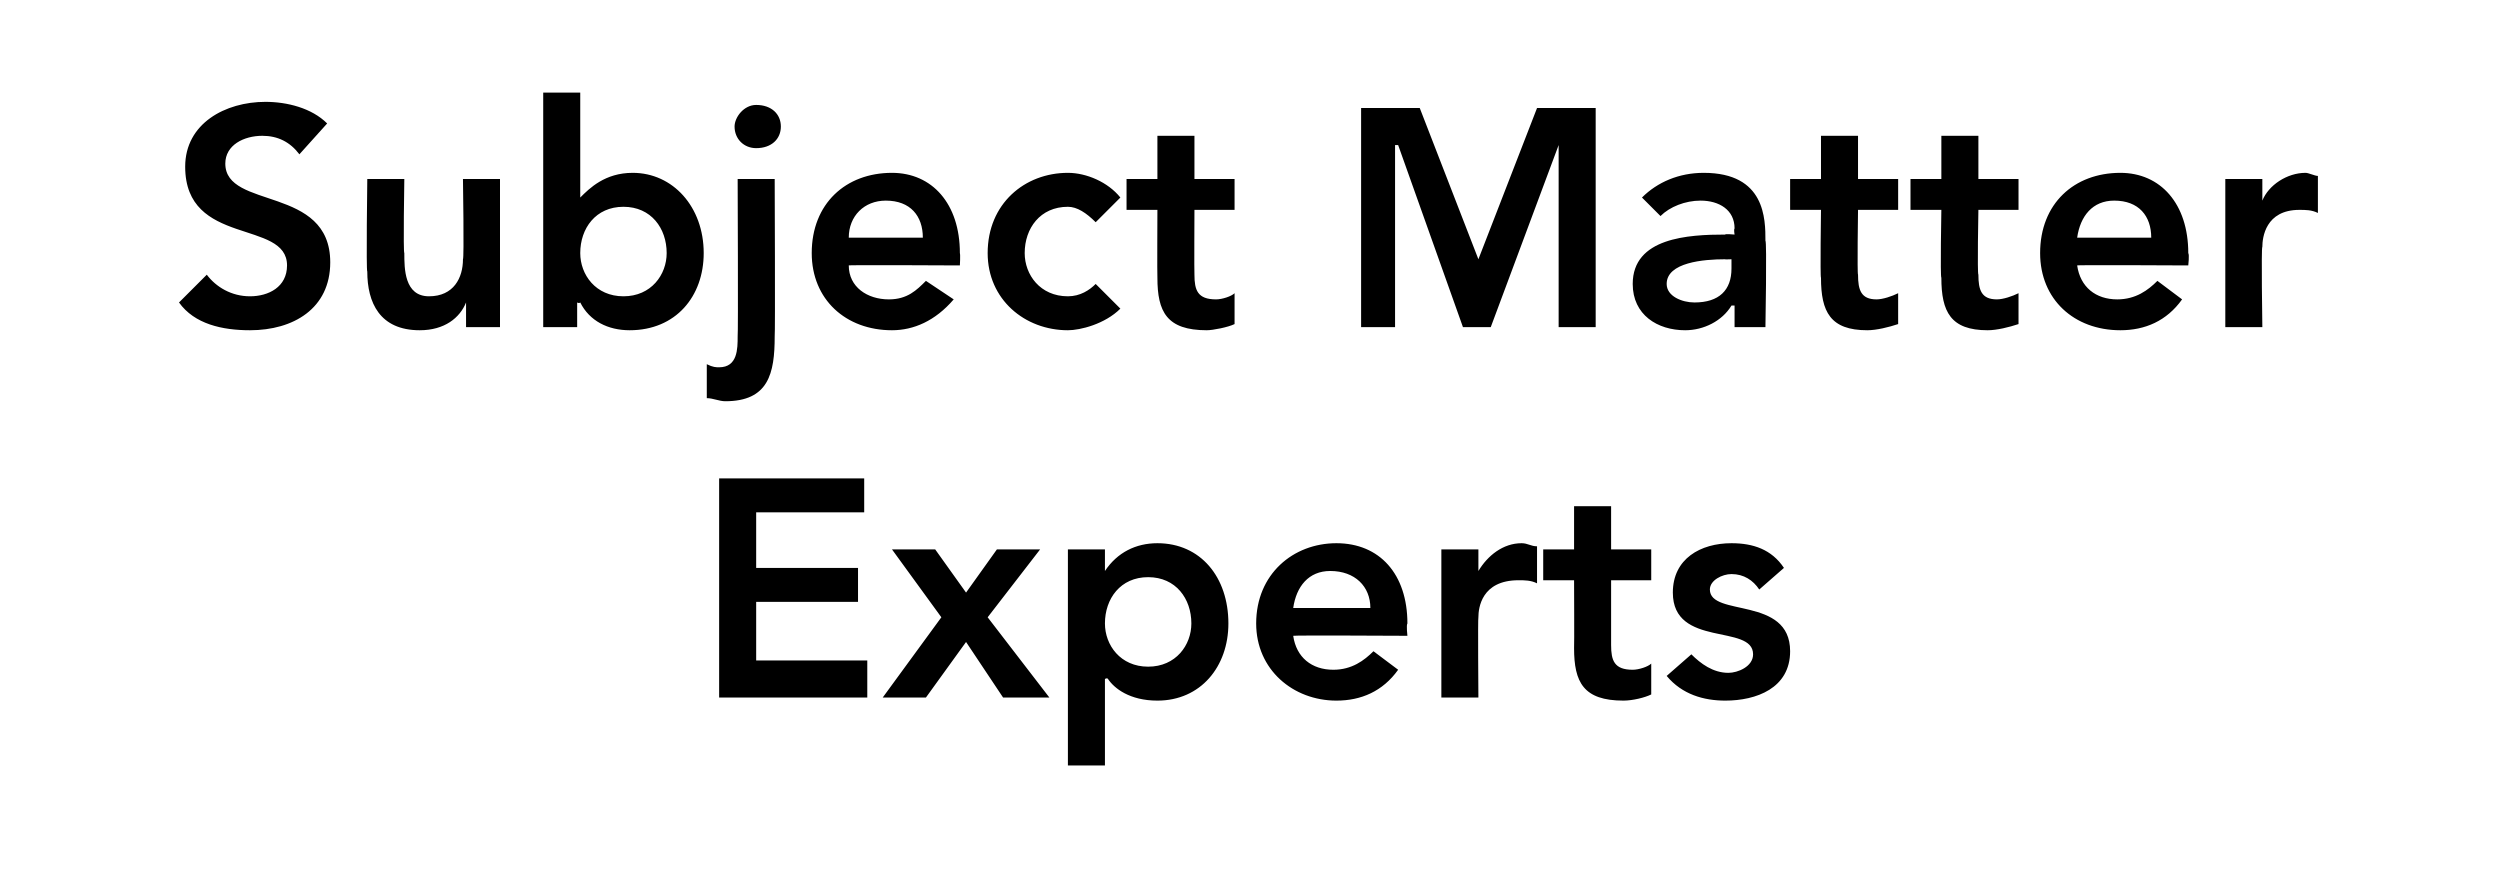 <?xml version="1.0" standalone="no"?><!DOCTYPE svg PUBLIC "-//W3C//DTD SVG 1.1//EN" "http://www.w3.org/Graphics/SVG/1.1/DTD/svg11.dtd"><svg xmlns="http://www.w3.org/2000/svg" version="1.1" width="81px" height="28.4px" viewBox="0 -3 81 28.4" style="top:-3px">  <desc>Subject Matter Experts</desc>  <defs/>  <g id="Polygon16724">    <path d="M 23.3 12.5 L 28 12.5 L 28 13.6 L 24.5 13.6 L 24.5 15.4 L 27.8 15.4 L 27.8 16.5 L 24.5 16.5 L 24.5 18.4 L 28.1 18.4 L 28.1 19.6 L 23.3 19.6 L 23.3 12.5 Z M 30.5 17 L 28.9 14.8 L 30.3 14.8 L 31.3 16.2 L 32.3 14.8 L 33.7 14.8 L 32 17 L 34 19.6 L 32.5 19.6 L 31.3 17.8 L 30 19.6 L 28.6 19.6 L 30.5 17 Z M 34.6 14.8 L 35.8 14.8 L 35.8 15.5 C 35.8 15.5 35.8 15.48 35.8 15.5 C 36.2 14.9 36.8 14.6 37.5 14.6 C 38.9 14.6 39.8 15.7 39.8 17.2 C 39.8 18.6 38.9 19.7 37.5 19.7 C 36.6 19.7 36.1 19.3 35.9 19 C 35.87 18.95 35.8 19 35.8 19 L 35.8 21.8 L 34.6 21.8 L 34.6 14.8 Z M 37.2 15.7 C 36.3 15.7 35.8 16.4 35.8 17.2 C 35.8 17.9 36.3 18.6 37.2 18.6 C 38.1 18.6 38.6 17.9 38.6 17.2 C 38.6 16.4 38.1 15.7 37.2 15.7 Z M 41.9 17.6 C 42 18.3 42.5 18.7 43.2 18.7 C 43.8 18.7 44.2 18.4 44.5 18.1 C 44.5 18.1 45.3 18.7 45.3 18.7 C 44.8 19.4 44.1 19.7 43.3 19.7 C 41.9 19.7 40.7 18.7 40.7 17.2 C 40.7 15.6 41.9 14.6 43.3 14.6 C 44.7 14.6 45.6 15.6 45.6 17.2 C 45.56 17.25 45.6 17.6 45.6 17.6 C 45.6 17.6 41.9 17.58 41.9 17.6 Z M 44.4 16.7 C 44.4 16 43.9 15.5 43.1 15.5 C 42.4 15.5 42 16 41.9 16.7 C 41.9 16.7 44.4 16.7 44.4 16.7 Z M 46.7 14.8 L 47.9 14.8 L 47.9 15.5 C 47.9 15.5 47.9 15.52 47.9 15.5 C 48.2 15 48.7 14.6 49.3 14.6 C 49.5 14.6 49.6 14.7 49.8 14.7 C 49.8 14.7 49.8 15.9 49.8 15.9 C 49.6 15.8 49.4 15.8 49.2 15.8 C 48 15.8 47.9 16.7 47.9 17 C 47.88 16.99 47.9 19.6 47.9 19.6 L 46.7 19.6 L 46.7 14.8 Z M 50 15.8 L 50 14.8 L 51 14.8 L 51 13.4 L 52.2 13.4 L 52.2 14.8 L 53.5 14.8 L 53.5 15.8 L 52.2 15.8 C 52.2 15.8 52.2 17.88 52.2 17.9 C 52.2 18.4 52.3 18.7 52.9 18.7 C 53.1 18.7 53.4 18.6 53.5 18.5 C 53.5 18.5 53.5 19.5 53.5 19.5 C 53.3 19.6 52.9 19.7 52.6 19.7 C 51.3 19.7 51 19.1 51 18 C 51.01 17.98 51 15.8 51 15.8 L 50 15.8 Z M 57 16.1 C 56.8 15.8 56.5 15.6 56.1 15.6 C 55.8 15.6 55.4 15.8 55.4 16.1 C 55.4 17 58 16.3 58 18.1 C 58 19.3 56.9 19.7 55.9 19.7 C 55.2 19.7 54.5 19.5 54 18.9 C 54 18.9 54.8 18.2 54.8 18.2 C 55.1 18.5 55.5 18.8 56 18.8 C 56.3 18.8 56.8 18.6 56.8 18.2 C 56.8 17.2 54.2 18 54.2 16.2 C 54.2 15.1 55.1 14.6 56.1 14.6 C 56.8 14.6 57.4 14.8 57.8 15.4 C 57.8 15.4 57 16.1 57 16.1 Z " stroke="none" fill="#000"/>  </g>  <g id="Polygon16723">    <path d="M 9.7 2 C 9.4 1.6 9 1.4 8.5 1.4 C 7.9 1.4 7.3 1.7 7.3 2.3 C 7.3 3.8 10.7 3 10.7 5.5 C 10.7 7 9.5 7.7 8.1 7.7 C 7.2 7.7 6.3 7.5 5.8 6.8 C 5.8 6.8 6.7 5.9 6.7 5.9 C 7 6.3 7.5 6.6 8.1 6.6 C 8.7 6.6 9.3 6.3 9.3 5.6 C 9.3 4.1 6 5 6 2.4 C 6 1 7.3 0.3 8.6 0.3 C 9.3 0.3 10.1 0.5 10.6 1 C 10.6 1 9.7 2 9.7 2 Z M 16.2 7.6 L 15.1 7.6 L 15.1 6.8 C 15.1 6.8 15.08 6.79 15.1 6.8 C 14.9 7.3 14.4 7.7 13.6 7.7 C 12.3 7.7 11.9 6.8 11.9 5.8 C 11.86 5.79 11.9 2.8 11.9 2.8 L 13.1 2.8 C 13.1 2.8 13.06 5.19 13.1 5.2 C 13.1 5.7 13.1 6.6 13.9 6.6 C 14.7 6.6 15 6 15 5.4 C 15.04 5.38 15 2.8 15 2.8 L 16.2 2.8 L 16.2 7.6 Z M 17.6 0 L 18.8 0 L 18.8 3.4 C 18.8 3.4 18.83 3.37 18.8 3.4 C 19.1 3.1 19.6 2.6 20.5 2.6 C 21.8 2.6 22.8 3.7 22.8 5.2 C 22.8 6.6 21.9 7.7 20.4 7.7 C 19.7 7.7 19.1 7.4 18.8 6.8 C 18.76 6.84 18.7 6.8 18.7 6.8 L 18.7 7.6 L 17.6 7.6 L 17.6 0 Z M 20.2 3.7 C 19.3 3.7 18.8 4.4 18.8 5.2 C 18.8 5.9 19.3 6.6 20.2 6.6 C 21.1 6.6 21.6 5.9 21.6 5.2 C 21.6 4.4 21.1 3.7 20.2 3.7 Z M 25.1 2.8 C 25.1 2.8 25.12 7.85 25.1 7.9 C 25.1 9.1 24.9 10 23.5 10 C 23.3 10 23.1 9.9 22.9 9.9 C 22.9 9.9 22.9 8.8 22.9 8.8 C 23.1 8.9 23.2 8.9 23.3 8.9 C 23.9 8.9 23.9 8.3 23.9 7.9 C 23.92 7.86 23.9 2.8 23.9 2.8 L 25.1 2.8 Z M 24.5 0.4 C 25 0.4 25.3 0.7 25.3 1.1 C 25.3 1.5 25 1.8 24.5 1.8 C 24.1 1.8 23.8 1.5 23.8 1.1 C 23.8 0.8 24.1 0.4 24.5 0.4 Z M 27.5 5.6 C 27.5 6.3 28.1 6.7 28.8 6.7 C 29.4 6.7 29.7 6.4 30 6.1 C 30 6.1 30.9 6.7 30.9 6.7 C 30.3 7.4 29.6 7.7 28.9 7.7 C 27.4 7.7 26.3 6.7 26.3 5.2 C 26.3 3.6 27.4 2.6 28.9 2.6 C 30.2 2.6 31.1 3.6 31.1 5.2 C 31.12 5.25 31.1 5.6 31.1 5.6 C 31.1 5.6 27.46 5.58 27.5 5.6 Z M 29.9 4.7 C 29.9 4 29.5 3.5 28.7 3.5 C 28 3.5 27.5 4 27.5 4.7 C 27.5 4.7 29.9 4.7 29.9 4.7 Z M 35.5 4.2 C 35.2 3.9 34.9 3.7 34.6 3.7 C 33.7 3.7 33.2 4.4 33.2 5.2 C 33.2 5.9 33.7 6.6 34.6 6.6 C 35 6.6 35.3 6.4 35.5 6.2 C 35.5 6.2 36.3 7 36.3 7 C 35.8 7.5 35 7.7 34.6 7.7 C 33.2 7.7 32 6.7 32 5.2 C 32 3.6 33.2 2.6 34.6 2.6 C 35.2 2.6 35.9 2.9 36.3 3.4 C 36.3 3.4 35.5 4.2 35.5 4.2 Z M 36.5 3.8 L 36.5 2.8 L 37.5 2.8 L 37.5 1.4 L 38.7 1.4 L 38.7 2.8 L 40 2.8 L 40 3.8 L 38.7 3.8 C 38.7 3.8 38.69 5.88 38.7 5.9 C 38.7 6.4 38.8 6.7 39.4 6.7 C 39.6 6.7 39.9 6.6 40 6.5 C 40 6.5 40 7.5 40 7.5 C 39.8 7.6 39.3 7.7 39.1 7.7 C 37.8 7.7 37.5 7.1 37.5 6 C 37.49 5.98 37.5 3.8 37.5 3.8 L 36.5 3.8 Z M 44.1 0.5 L 46 0.5 L 47.9 5.4 L 49.8 0.5 L 51.7 0.5 L 51.7 7.6 L 50.5 7.6 L 50.5 1.7 L 50.5 1.7 L 48.3 7.6 L 47.4 7.6 L 45.3 1.7 L 45.2 1.7 L 45.2 7.6 L 44.1 7.6 L 44.1 0.5 Z M 56.2 6.9 C 56.2 6.9 56.14 6.9 56.1 6.9 C 55.8 7.4 55.2 7.7 54.6 7.7 C 53.7 7.7 52.9 7.2 52.9 6.2 C 52.9 4.7 54.7 4.6 55.9 4.6 C 55.87 4.57 56.2 4.6 56.2 4.6 C 56.2 4.6 56.17 4.44 56.2 4.4 C 56.2 3.8 55.7 3.5 55.1 3.5 C 54.6 3.5 54.1 3.7 53.8 4 C 53.8 4 53.2 3.4 53.2 3.4 C 53.7 2.9 54.4 2.6 55.2 2.6 C 57.2 2.6 57.2 4.1 57.2 4.8 C 57.25 4.8 57.2 7.6 57.2 7.6 L 56.2 7.6 L 56.2 6.9 Z M 56.1 5.4 C 56.1 5.4 55.85 5.41 55.9 5.4 C 55.2 5.4 54 5.5 54 6.2 C 54 6.6 54.5 6.8 54.9 6.8 C 55.7 6.8 56.1 6.4 56.1 5.7 C 56.1 5.68 56.1 5.4 56.1 5.4 Z M 58 3.8 L 58 2.8 L 59 2.8 L 59 1.4 L 60.2 1.4 L 60.2 2.8 L 61.5 2.8 L 61.5 3.8 L 60.2 3.8 C 60.2 3.8 60.17 5.88 60.2 5.9 C 60.2 6.4 60.3 6.7 60.8 6.7 C 61 6.7 61.3 6.6 61.5 6.5 C 61.5 6.5 61.5 7.5 61.5 7.5 C 61.2 7.6 60.8 7.7 60.5 7.7 C 59.3 7.7 59 7.1 59 6 C 58.97 5.98 59 3.8 59 3.8 L 58 3.8 Z M 61.9 3.8 L 61.9 2.8 L 62.9 2.8 L 62.9 1.4 L 64.1 1.4 L 64.1 2.8 L 65.4 2.8 L 65.4 3.8 L 64.1 3.8 C 64.1 3.8 64.06 5.88 64.1 5.9 C 64.1 6.4 64.2 6.7 64.7 6.7 C 64.9 6.7 65.2 6.6 65.4 6.5 C 65.4 6.5 65.4 7.5 65.4 7.5 C 65.1 7.6 64.7 7.7 64.4 7.7 C 63.2 7.7 62.9 7.1 62.9 6 C 62.86 5.98 62.9 3.8 62.9 3.8 L 61.9 3.8 Z M 67.3 5.6 C 67.4 6.3 67.9 6.7 68.6 6.7 C 69.2 6.7 69.6 6.4 69.9 6.1 C 69.9 6.1 70.7 6.7 70.7 6.7 C 70.2 7.4 69.5 7.7 68.7 7.7 C 67.2 7.7 66.1 6.7 66.1 5.2 C 66.1 3.6 67.2 2.6 68.7 2.6 C 70 2.6 70.9 3.6 70.9 5.2 C 70.94 5.25 70.9 5.6 70.9 5.6 C 70.9 5.6 67.28 5.58 67.3 5.6 Z M 69.7 4.7 C 69.7 4 69.3 3.5 68.5 3.5 C 67.8 3.5 67.4 4 67.3 4.7 C 67.3 4.7 69.7 4.7 69.7 4.7 Z M 72.1 2.8 L 73.3 2.8 L 73.3 3.5 C 73.3 3.5 73.28 3.52 73.3 3.5 C 73.5 3 74.1 2.6 74.7 2.6 C 74.8 2.6 75 2.7 75.1 2.7 C 75.1 2.7 75.1 3.9 75.1 3.9 C 74.9 3.8 74.7 3.8 74.5 3.8 C 73.4 3.8 73.3 4.7 73.3 5 C 73.26 4.99 73.3 7.6 73.3 7.6 L 72.1 7.6 L 72.1 2.8 Z " stroke="none" fill="#000"/>  </g></svg>